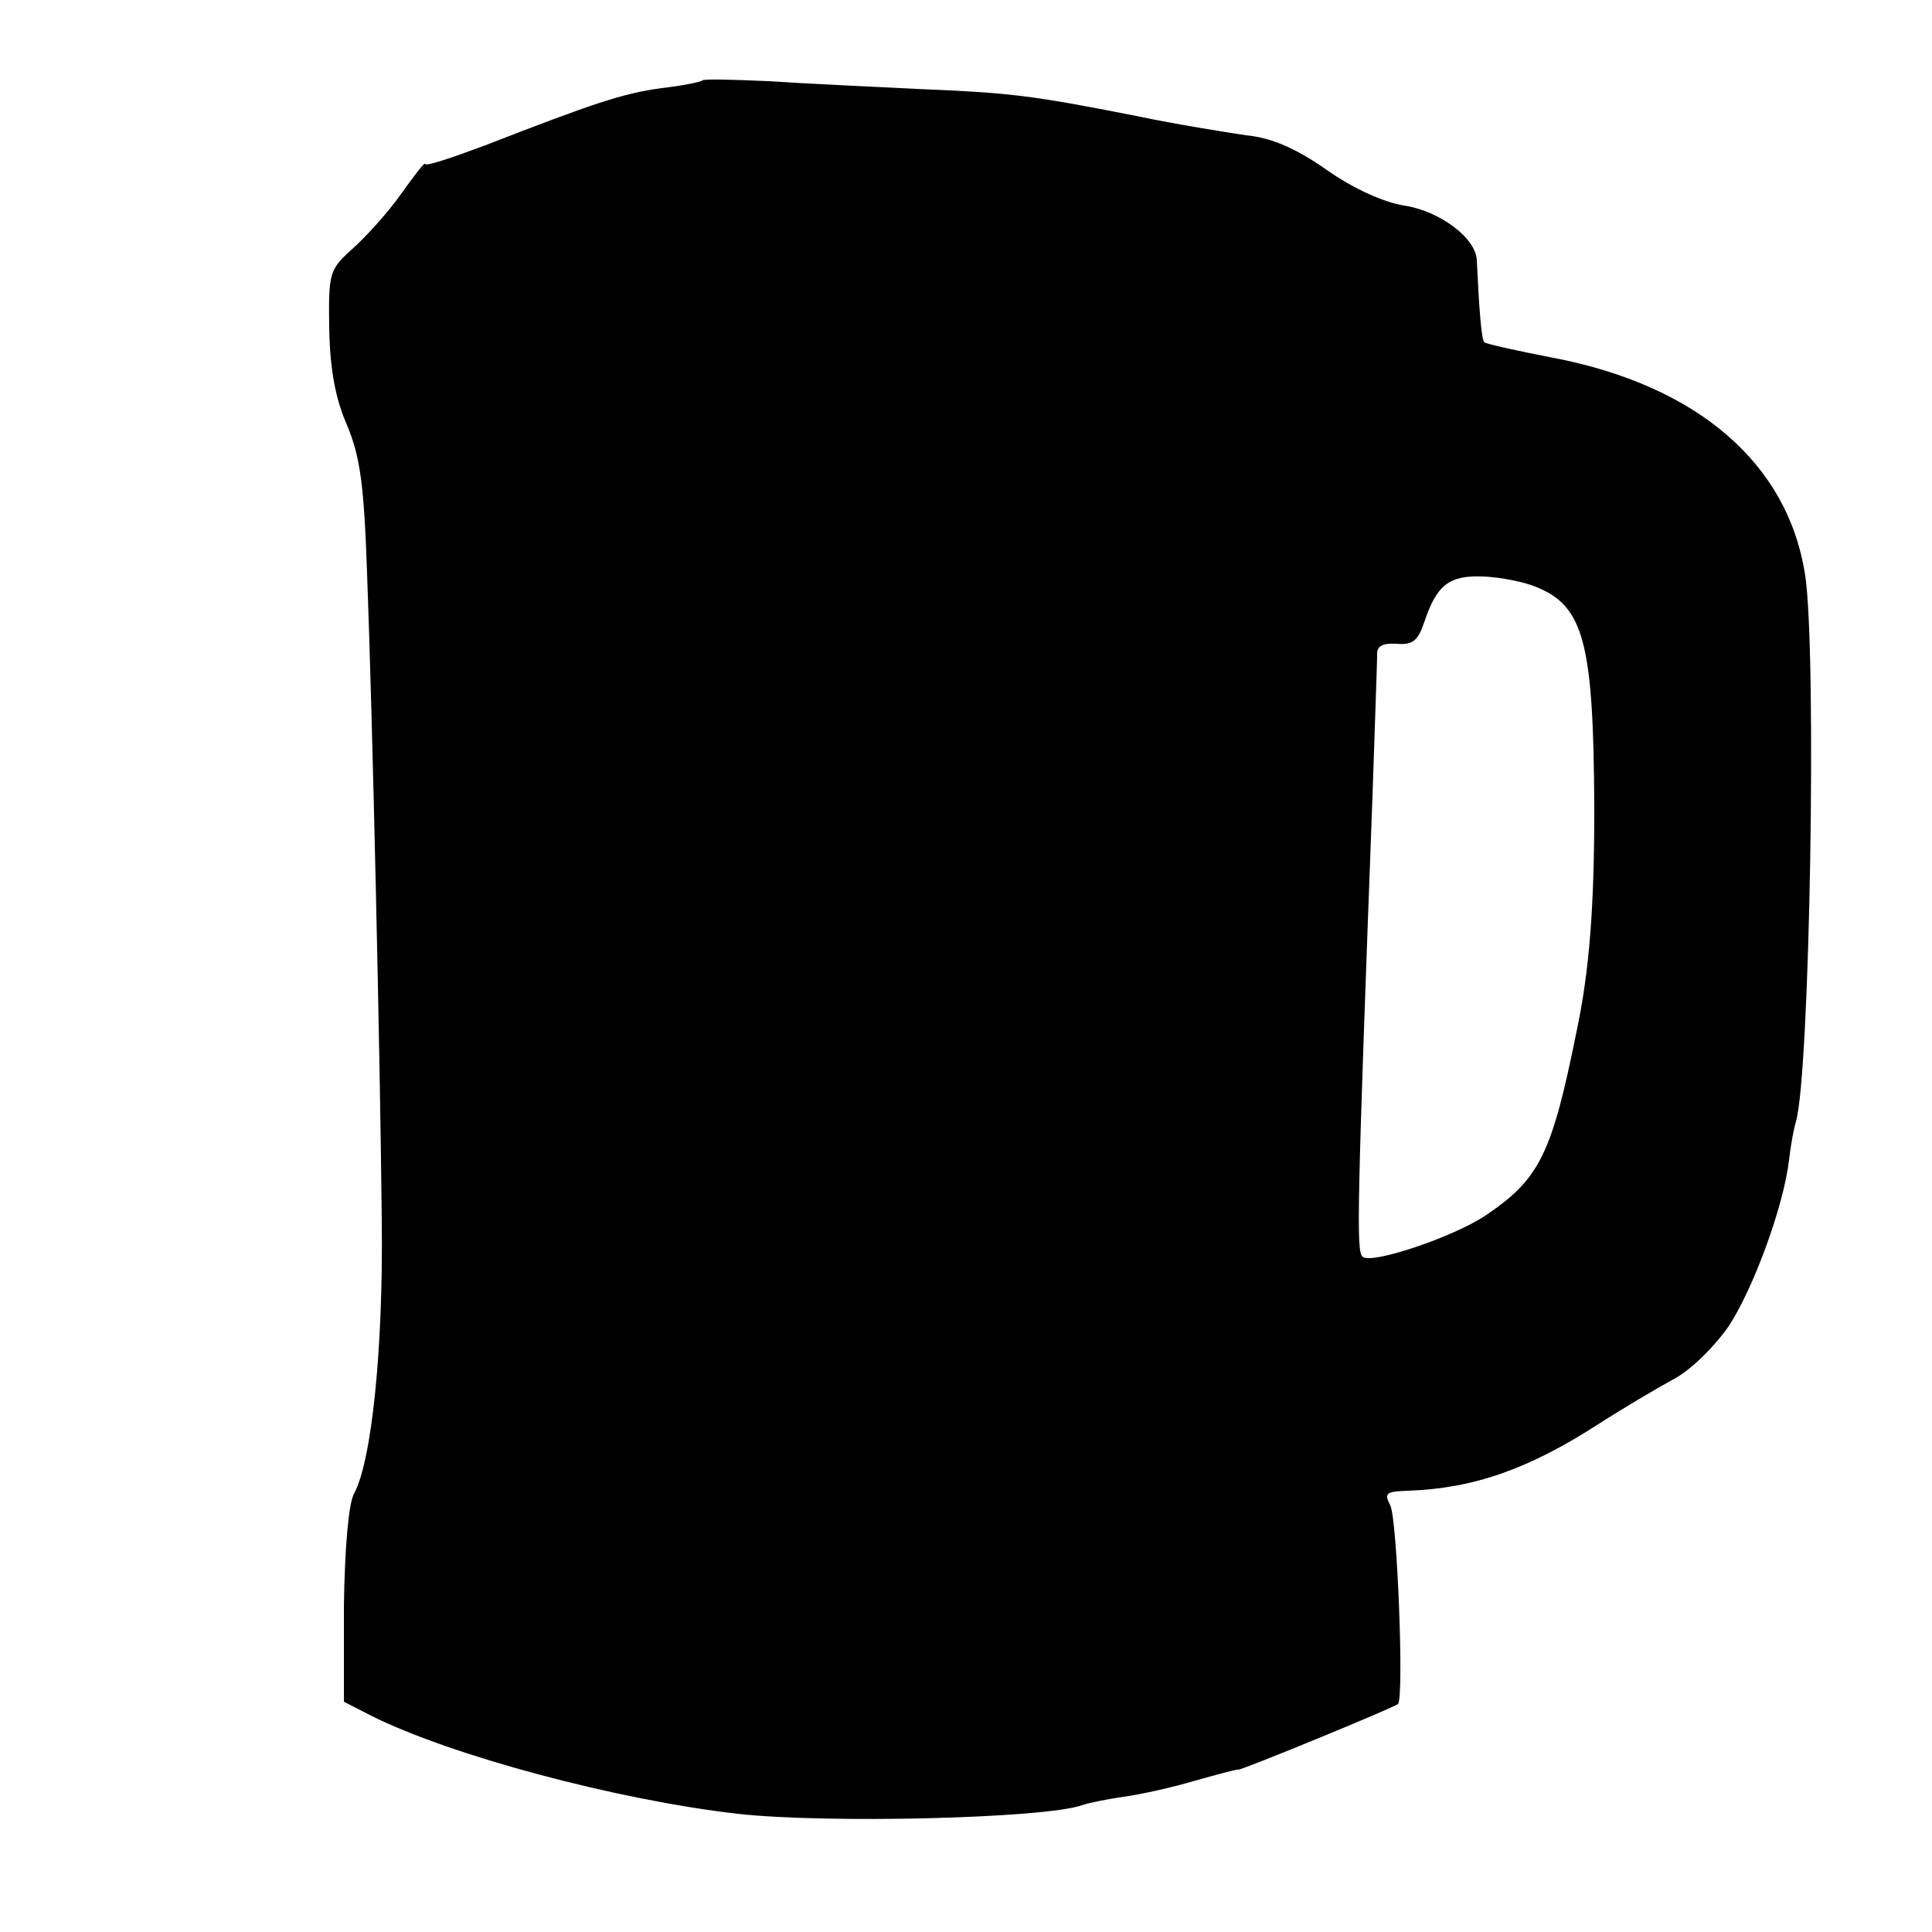 <?xml version="1.0" standalone="no"?>
<!DOCTYPE svg PUBLIC "-//W3C//DTD SVG 20010904//EN"
 "http://www.w3.org/TR/2001/REC-SVG-20010904/DTD/svg10.dtd">
<svg version="1.0" xmlns="http://www.w3.org/2000/svg"
 width="250pt" height="250pt" viewBox="0 0 250 250"
 preserveAspectRatio="xMidYMid meet">
<g transform="translate(0,250) scale(0.1,-0.1)"
fill="#000000" stroke="none">
<path d="M909 2396 c-2 -2 -26 -7 -53 -10 -51 -7 -89 -20 -228 -74 -43 -16
-78 -28 -78 -24 0 3 -14 -15 -31 -39 -17 -24 -46 -56 -63 -71 -30 -27 -31 -31
-30 -103 1 -53 8 -91 23 -125 17 -41 22 -76 26 -192 7 -186 17 -629 19 -838 2
-165 -13 -311 -36 -353 -7 -13 -12 -71 -13 -146 l0 -123 35 -18 c104 -52 318
-109 474 -127 116 -13 397 -6 446 11 8 3 33 8 54 11 22 3 63 12 93 21 29 8 54
15 55 14 4 -1 201 80 207 85 8 8 -1 240 -10 257 -8 16 -6 18 23 19 85 3 156
28 246 86 31 20 75 46 97 58 23 12 53 42 72 69 32 49 71 155 78 215 2 18 6 40
9 50 18 62 27 603 12 706 -22 145 -139 246 -326 282 -47 9 -87 18 -89 20 -4 2
-7 42 -10 106 -1 29 -48 64 -94 71 -26 4 -66 22 -100 46 -40 28 -72 42 -105
45 -26 4 -90 14 -142 25 -137 27 -163 30 -285 35 -60 3 -147 7 -191 10 -45 2
-83 3 -85 1z m1080 -656 c61 -25 73 -74 74 -285 0 -127 -6 -210 -23 -290 -32
-159 -48 -191 -118 -238 -42 -28 -149 -64 -159 -53 -8 8 -7 59 13 596 3 91 6
173 6 182 -1 12 7 16 25 15 21 -2 28 4 36 28 16 48 32 61 77 59 22 -1 53 -7
69 -14z"/>
</g>
</svg>
